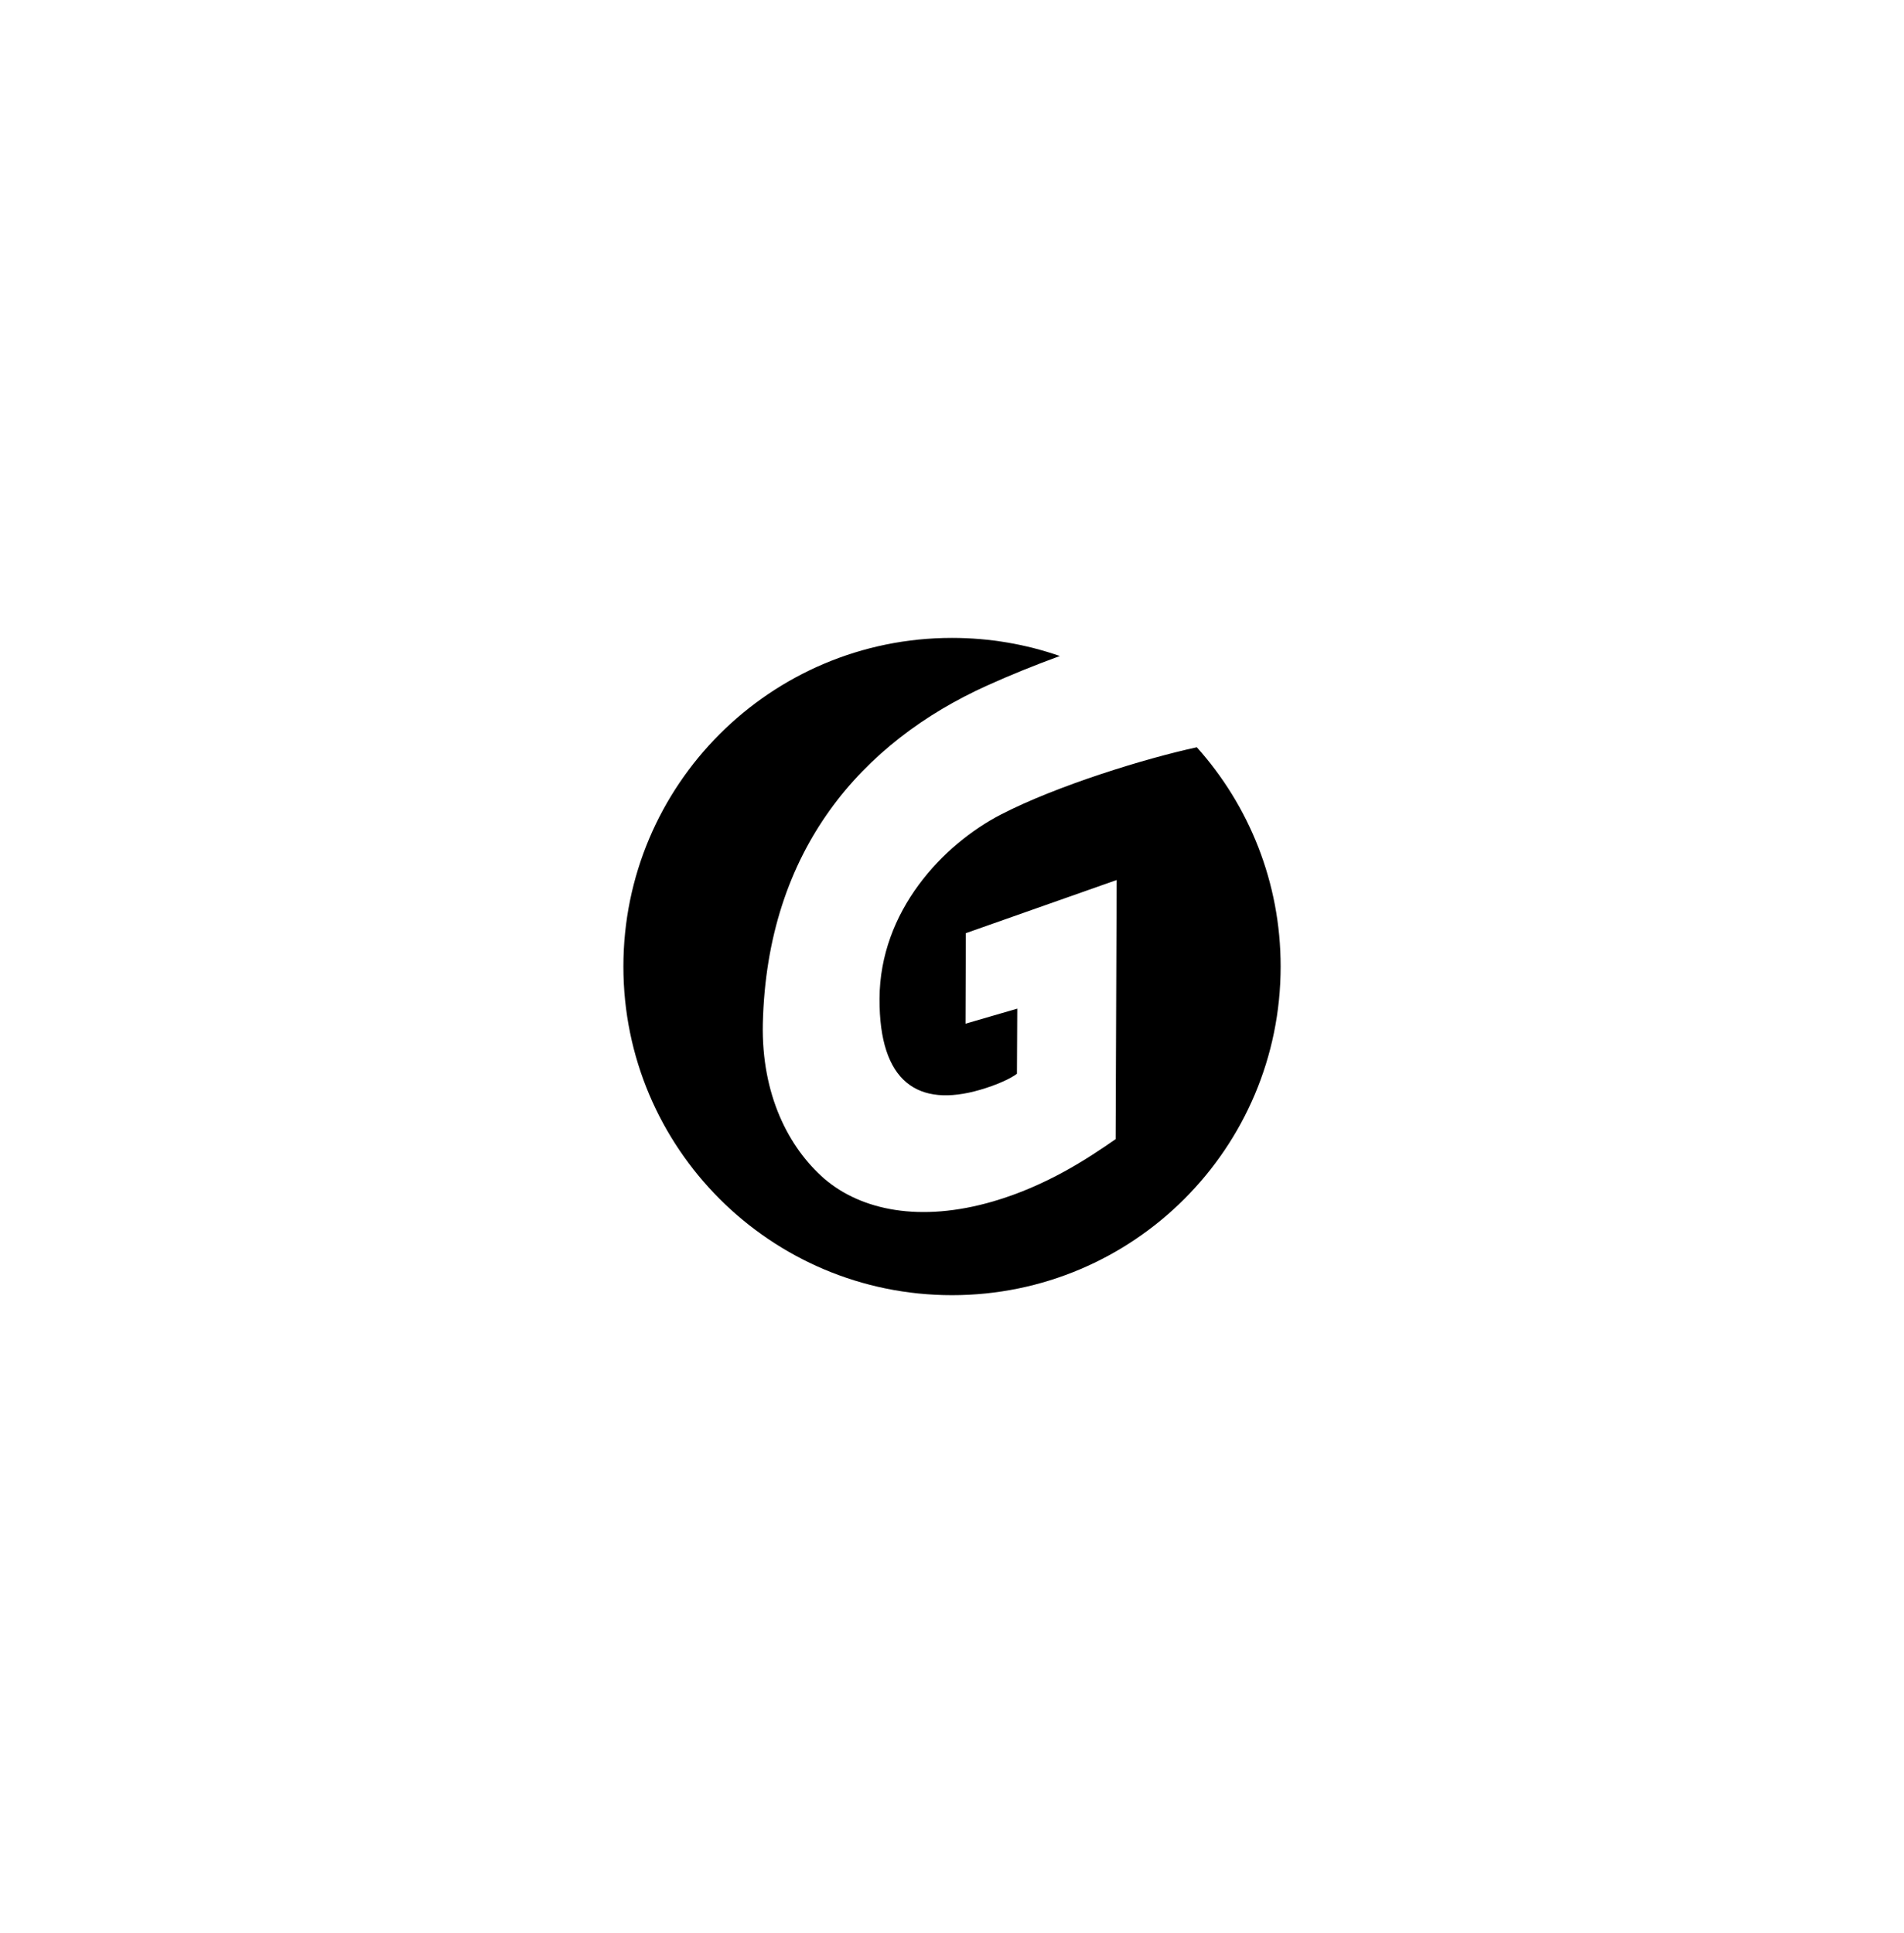<svg width="197" height="200" viewBox="0 0 197 200" fill="none" xmlns="http://www.w3.org/2000/svg">
<path fill-rule="evenodd" clip-rule="evenodd" d="M64.5 100.001C64.5 81.222 79.722 66 98.501 66C102.41 66 106.165 66.659 109.66 67.873C107.12 68.802 104.562 69.831 102.147 70.924C89.219 76.761 79.353 87.861 78.926 105.925C78.779 113.229 81.57 118.716 85.311 121.974C89.113 125.217 95.188 126.512 102.766 124.299C108.248 122.7 112.532 119.883 115.43 117.858L115.536 91.049L99.929 96.55L99.898 105.915L105.253 104.357L105.218 111.092C104.598 111.579 103.157 112.249 101.406 112.757C94.97 114.63 90.965 111.965 91.001 103.331C91.037 94.266 97.543 87.379 103.593 84.257C109.344 81.293 118.475 78.472 123.831 77.315C129.225 83.333 132.505 91.284 132.503 100.001C132.503 118.781 117.281 134.003 98.501 134.003C79.722 134.003 64.5 118.781 64.5 100.001Z" fill="black"/>
</svg>
